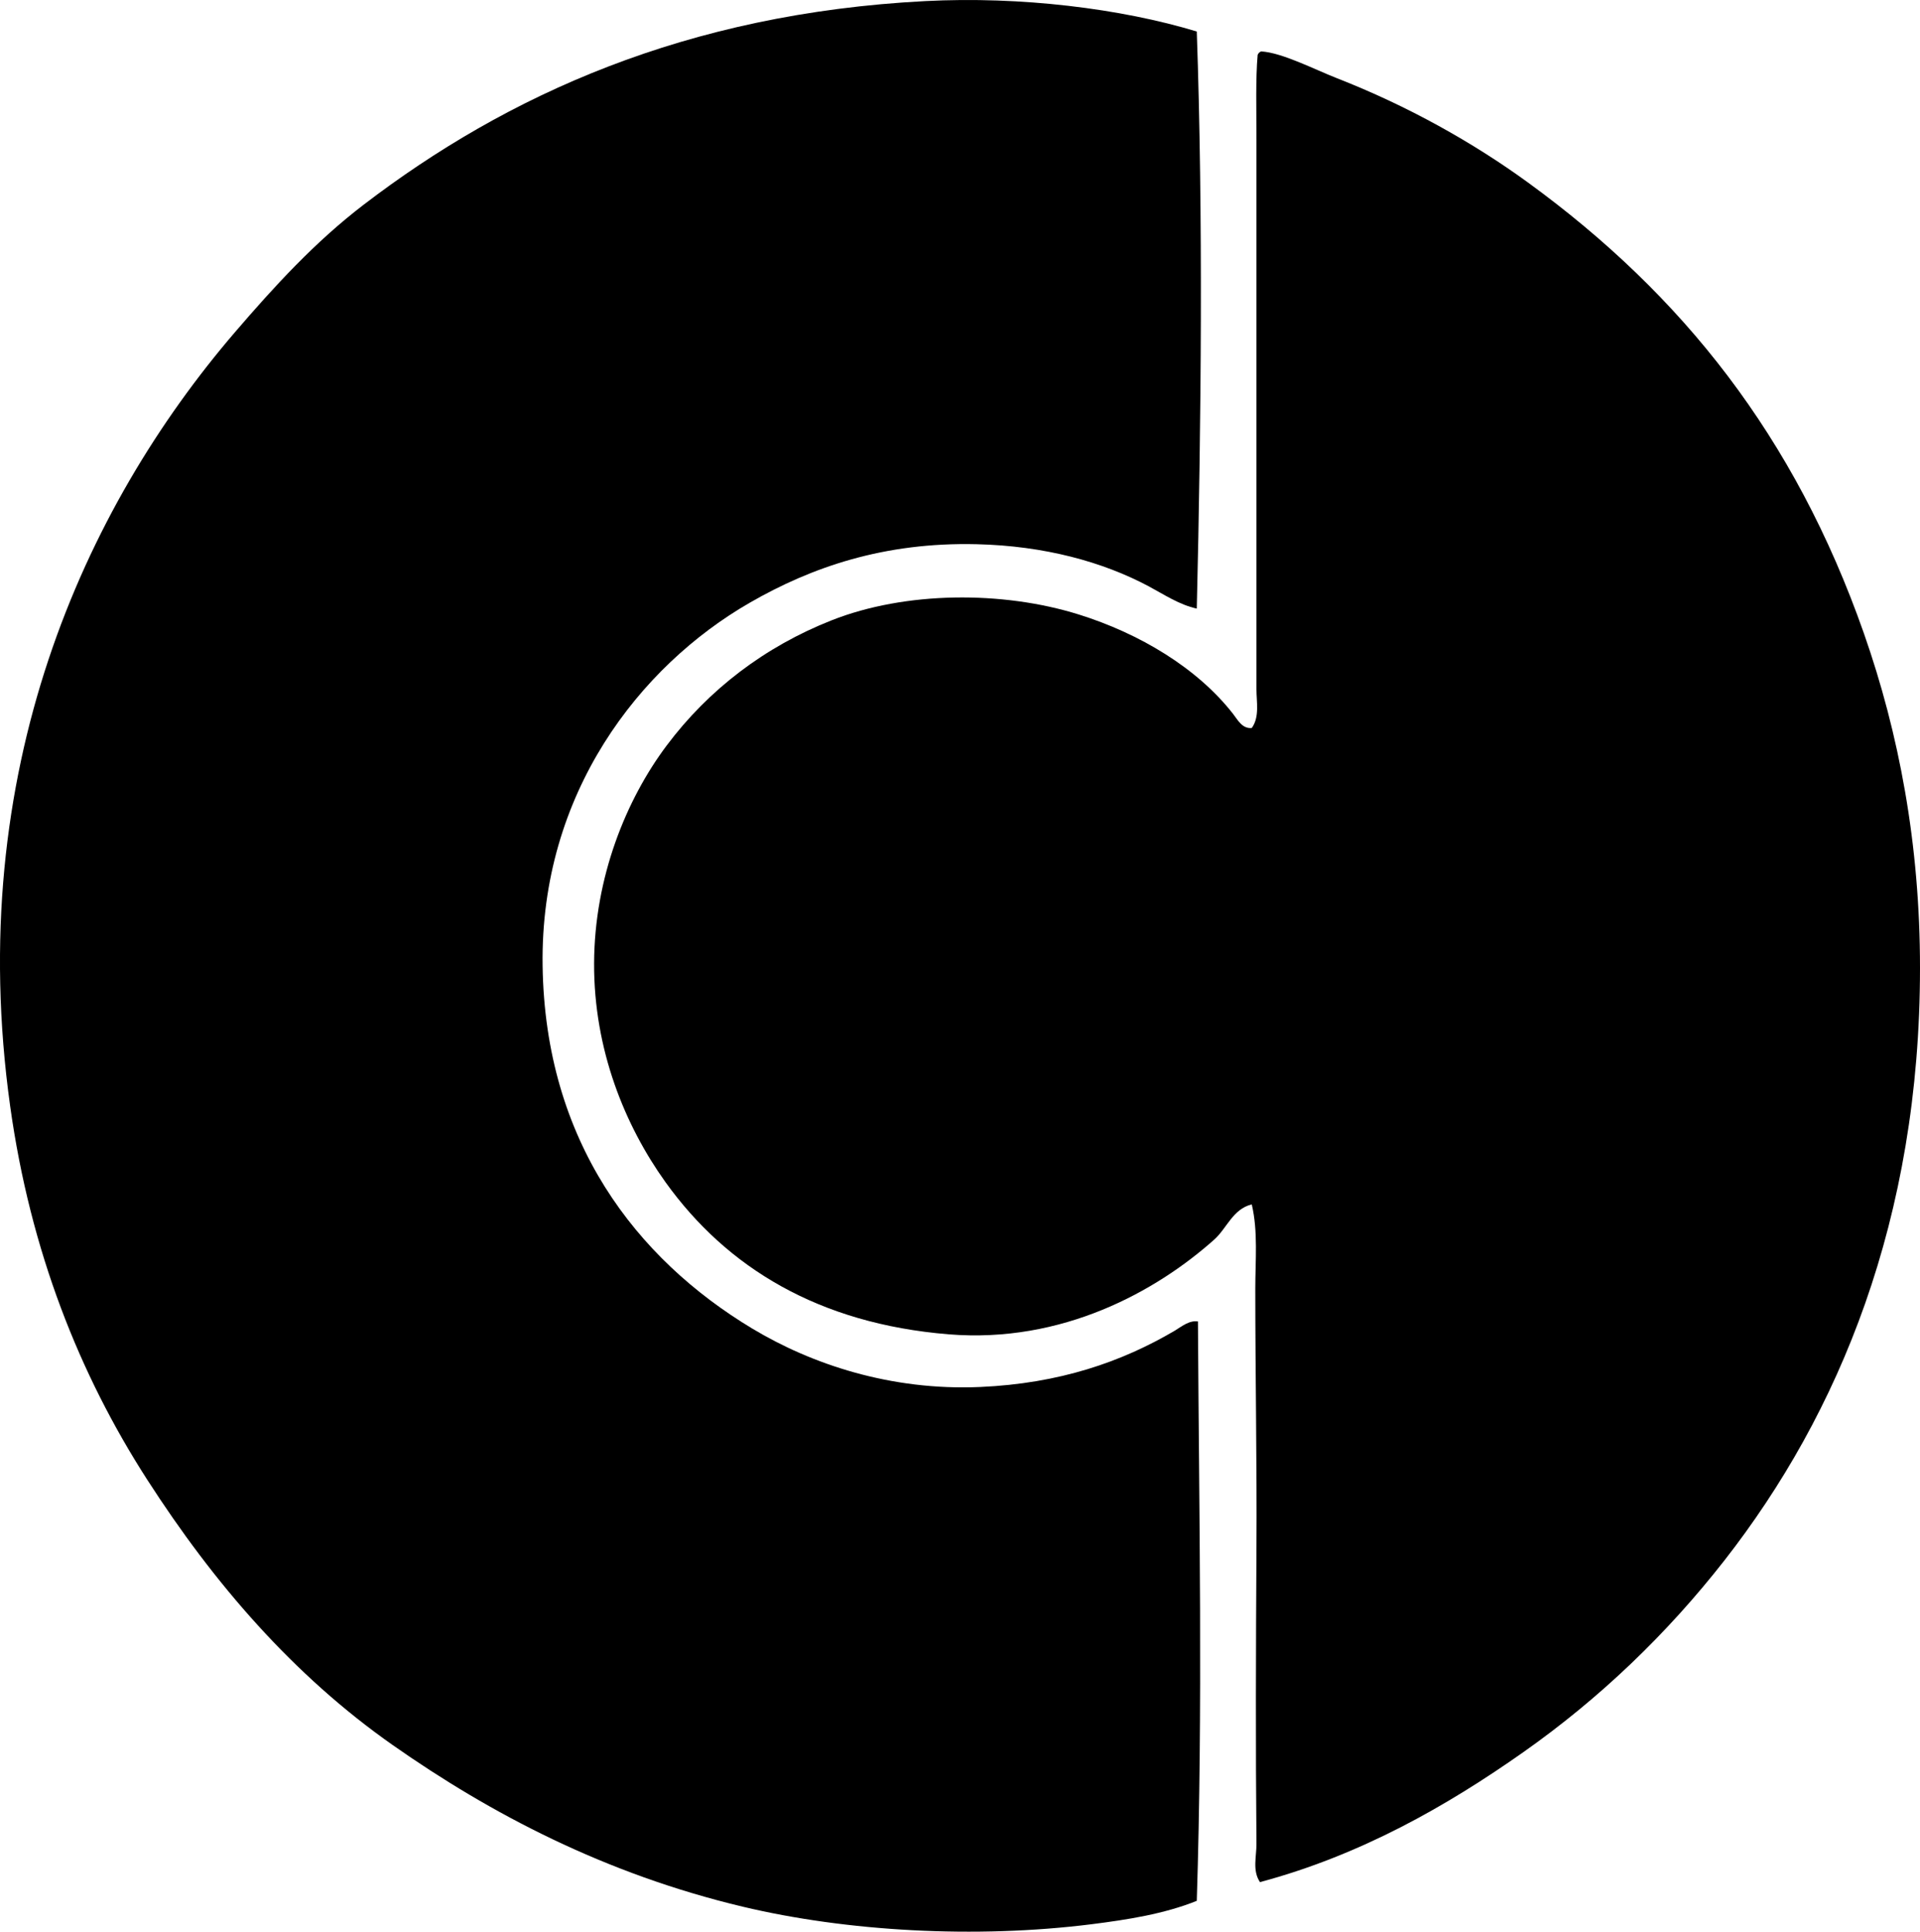 <?xml version="1.0" encoding="iso-8859-1"?>
<!-- Generator: Adobe Illustrator 19.2.0, SVG Export Plug-In . SVG Version: 6.00 Build 0)  -->
<svg version="1.1" xmlns="http://www.w3.org/2000/svg" xmlns:xlink="http://www.w3.org/1999/xlink" x="0px" y="0px"
	 viewBox="0 0 79.344 79.807" style="enable-background:new 0 0 79.344 79.807;" xml:space="preserve">
<g id="Complett_x5F_IT">
	<path style="fill-rule:evenodd;clip-rule:evenodd;" d="M49.457,1.302c0.264,7.576,0.185,16.08,0,23.842
		c-0.729-0.16-1.344-0.578-1.983-0.919c-1.892-1.01-4.311-1.675-7.109-1.741c-3.836-0.092-6.831,0.949-9.382,2.418
		c-4.551,2.62-8.661,7.875-8.56,14.991c0.103,7.265,3.874,12.114,8.657,14.992c2.448,1.474,5.731,2.581,9.43,2.418
		c3.273-0.144,5.846-1.037,8.028-2.321c0.275-0.162,0.595-0.442,0.967-0.387c0.045,7.933,0.206,15.946-0.048,23.938
		c-1.352,0.542-2.856,0.778-4.353,0.967c-4.789,0.601-10.113,0.299-14.412-0.726c-5.696-1.357-10.421-3.843-14.459-6.674
		c-4.121-2.889-7.393-6.683-10.156-10.977c-2.785-4.329-4.822-9.426-5.658-15.427C-1.507,31.878,3.474,20.99,9.705,13.731
		c1.643-1.914,3.314-3.736,5.32-5.271c5.908-4.521,13.32-7.902,23.213-8.415C42.172-0.159,46.324,0.351,49.457,1.302z"/>
	<path style="fill-rule:evenodd;clip-rule:evenodd;" d="M52.116,2.124c0.867,0.05,2.196,0.741,3.144,1.112
		c2.899,1.133,5.607,2.647,7.883,4.304c6.375,4.639,11.025,10.482,13.88,18.619c1.451,4.139,2.321,8.713,2.321,13.831
		c-0.001,10.38-3.348,18.421-8.076,24.47c-2.378,3.042-5.156,5.706-8.318,7.931c-3.17,2.231-6.734,4.259-10.881,5.368
		c-0.325-0.481-0.14-1.058-0.146-1.596c-0.037-4.002-0.024-8.027,0-12.187c0.022-3.511-0.048-7.098-0.048-10.736
		c0-1.16,0.118-2.361-0.146-3.481c-0.783,0.19-1.031,0.99-1.547,1.45c-2.402,2.146-6.285,4.3-10.978,3.918
		c-5.365-0.438-9.164-2.749-11.703-6.287c-1.675-2.335-2.964-5.474-2.95-9.044c0.014-3.557,1.327-6.766,2.999-8.995
		c1.738-2.318,4.067-4.089,6.819-5.174c3.05-1.203,7.056-1.224,10.204-0.242c2.525,0.787,4.906,2.216,6.384,4.11
		c0.188,0.24,0.38,0.625,0.773,0.581c0.33-0.457,0.193-1.085,0.193-1.597c0.001-7.523,0-14.982,0-22.729
		c0-1.188-0.038-2.478,0.049-3.482C51.999,2.2,52.047,2.152,52.116,2.124z"/>
</g>
<g id="Layer_1">
</g>
</svg>
